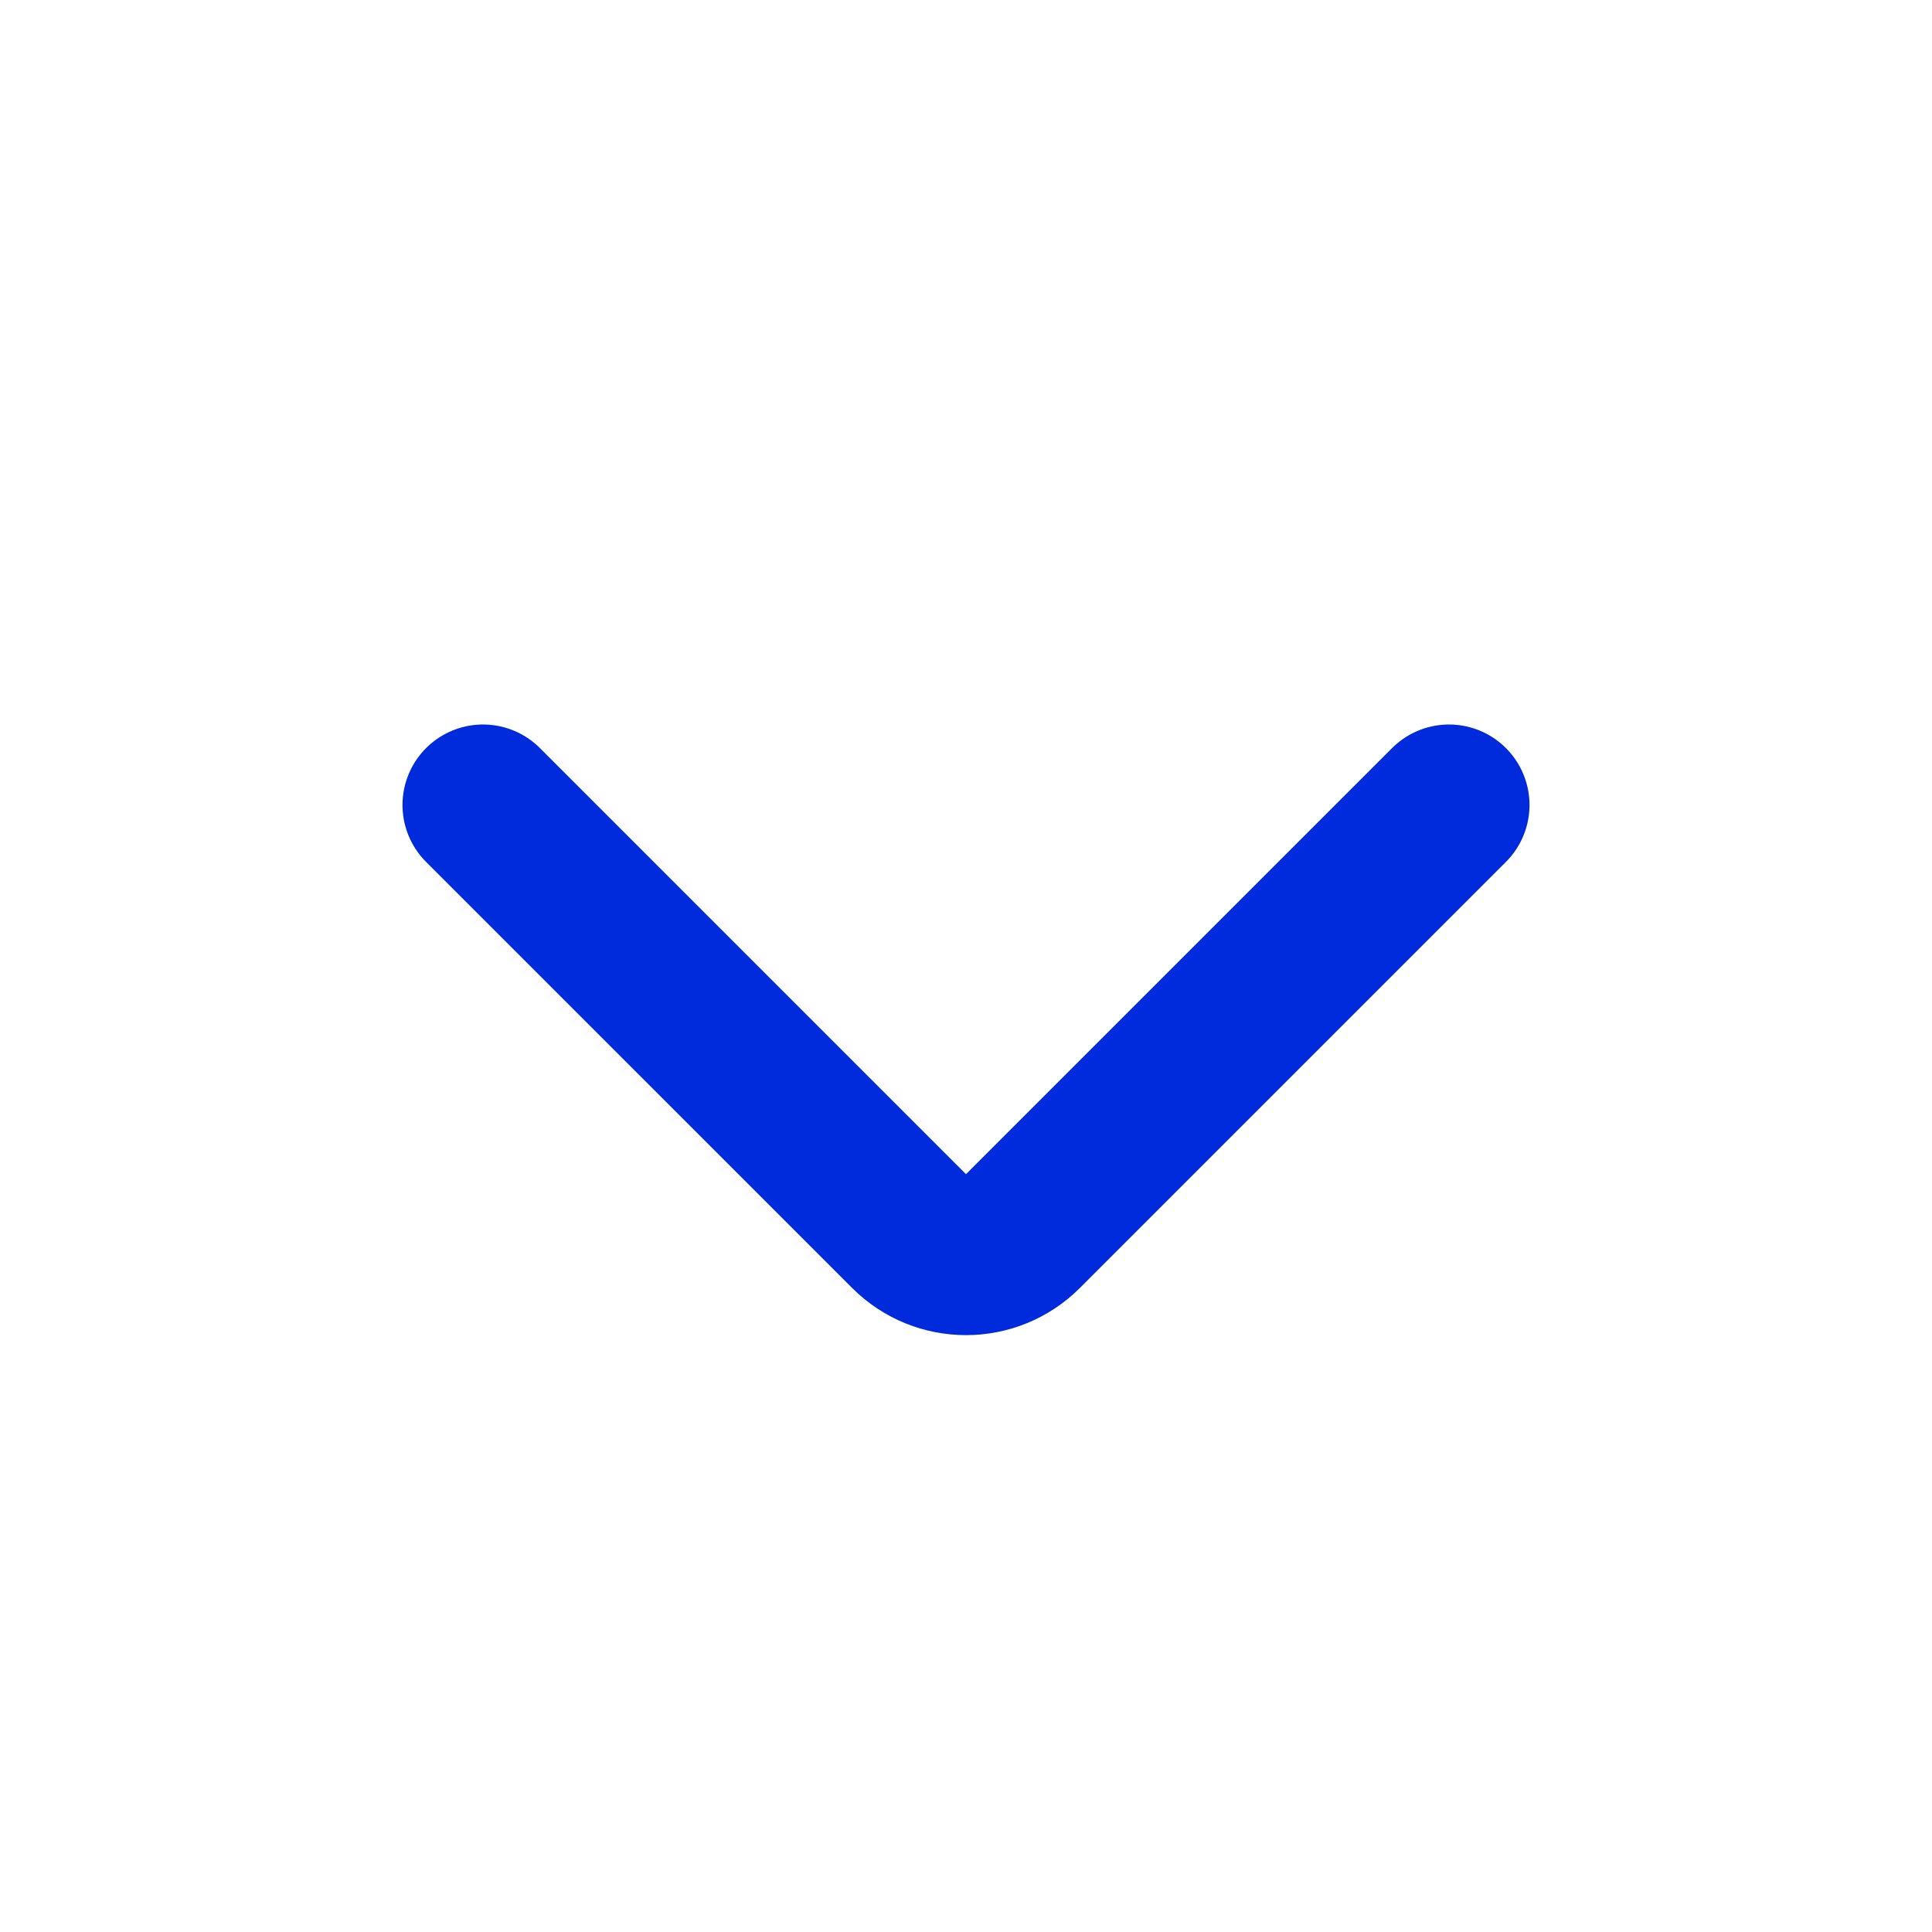 <svg width="24" height="24" viewBox="0 0 24 24" fill="none" xmlns="http://www.w3.org/2000/svg">
<path d="M6 10L11.293 15.293C11.683 15.683 12.317 15.683 12.707 15.293L18 10" stroke="#002BDC" stroke-width="2" stroke-linecap="round"/>
</svg>
